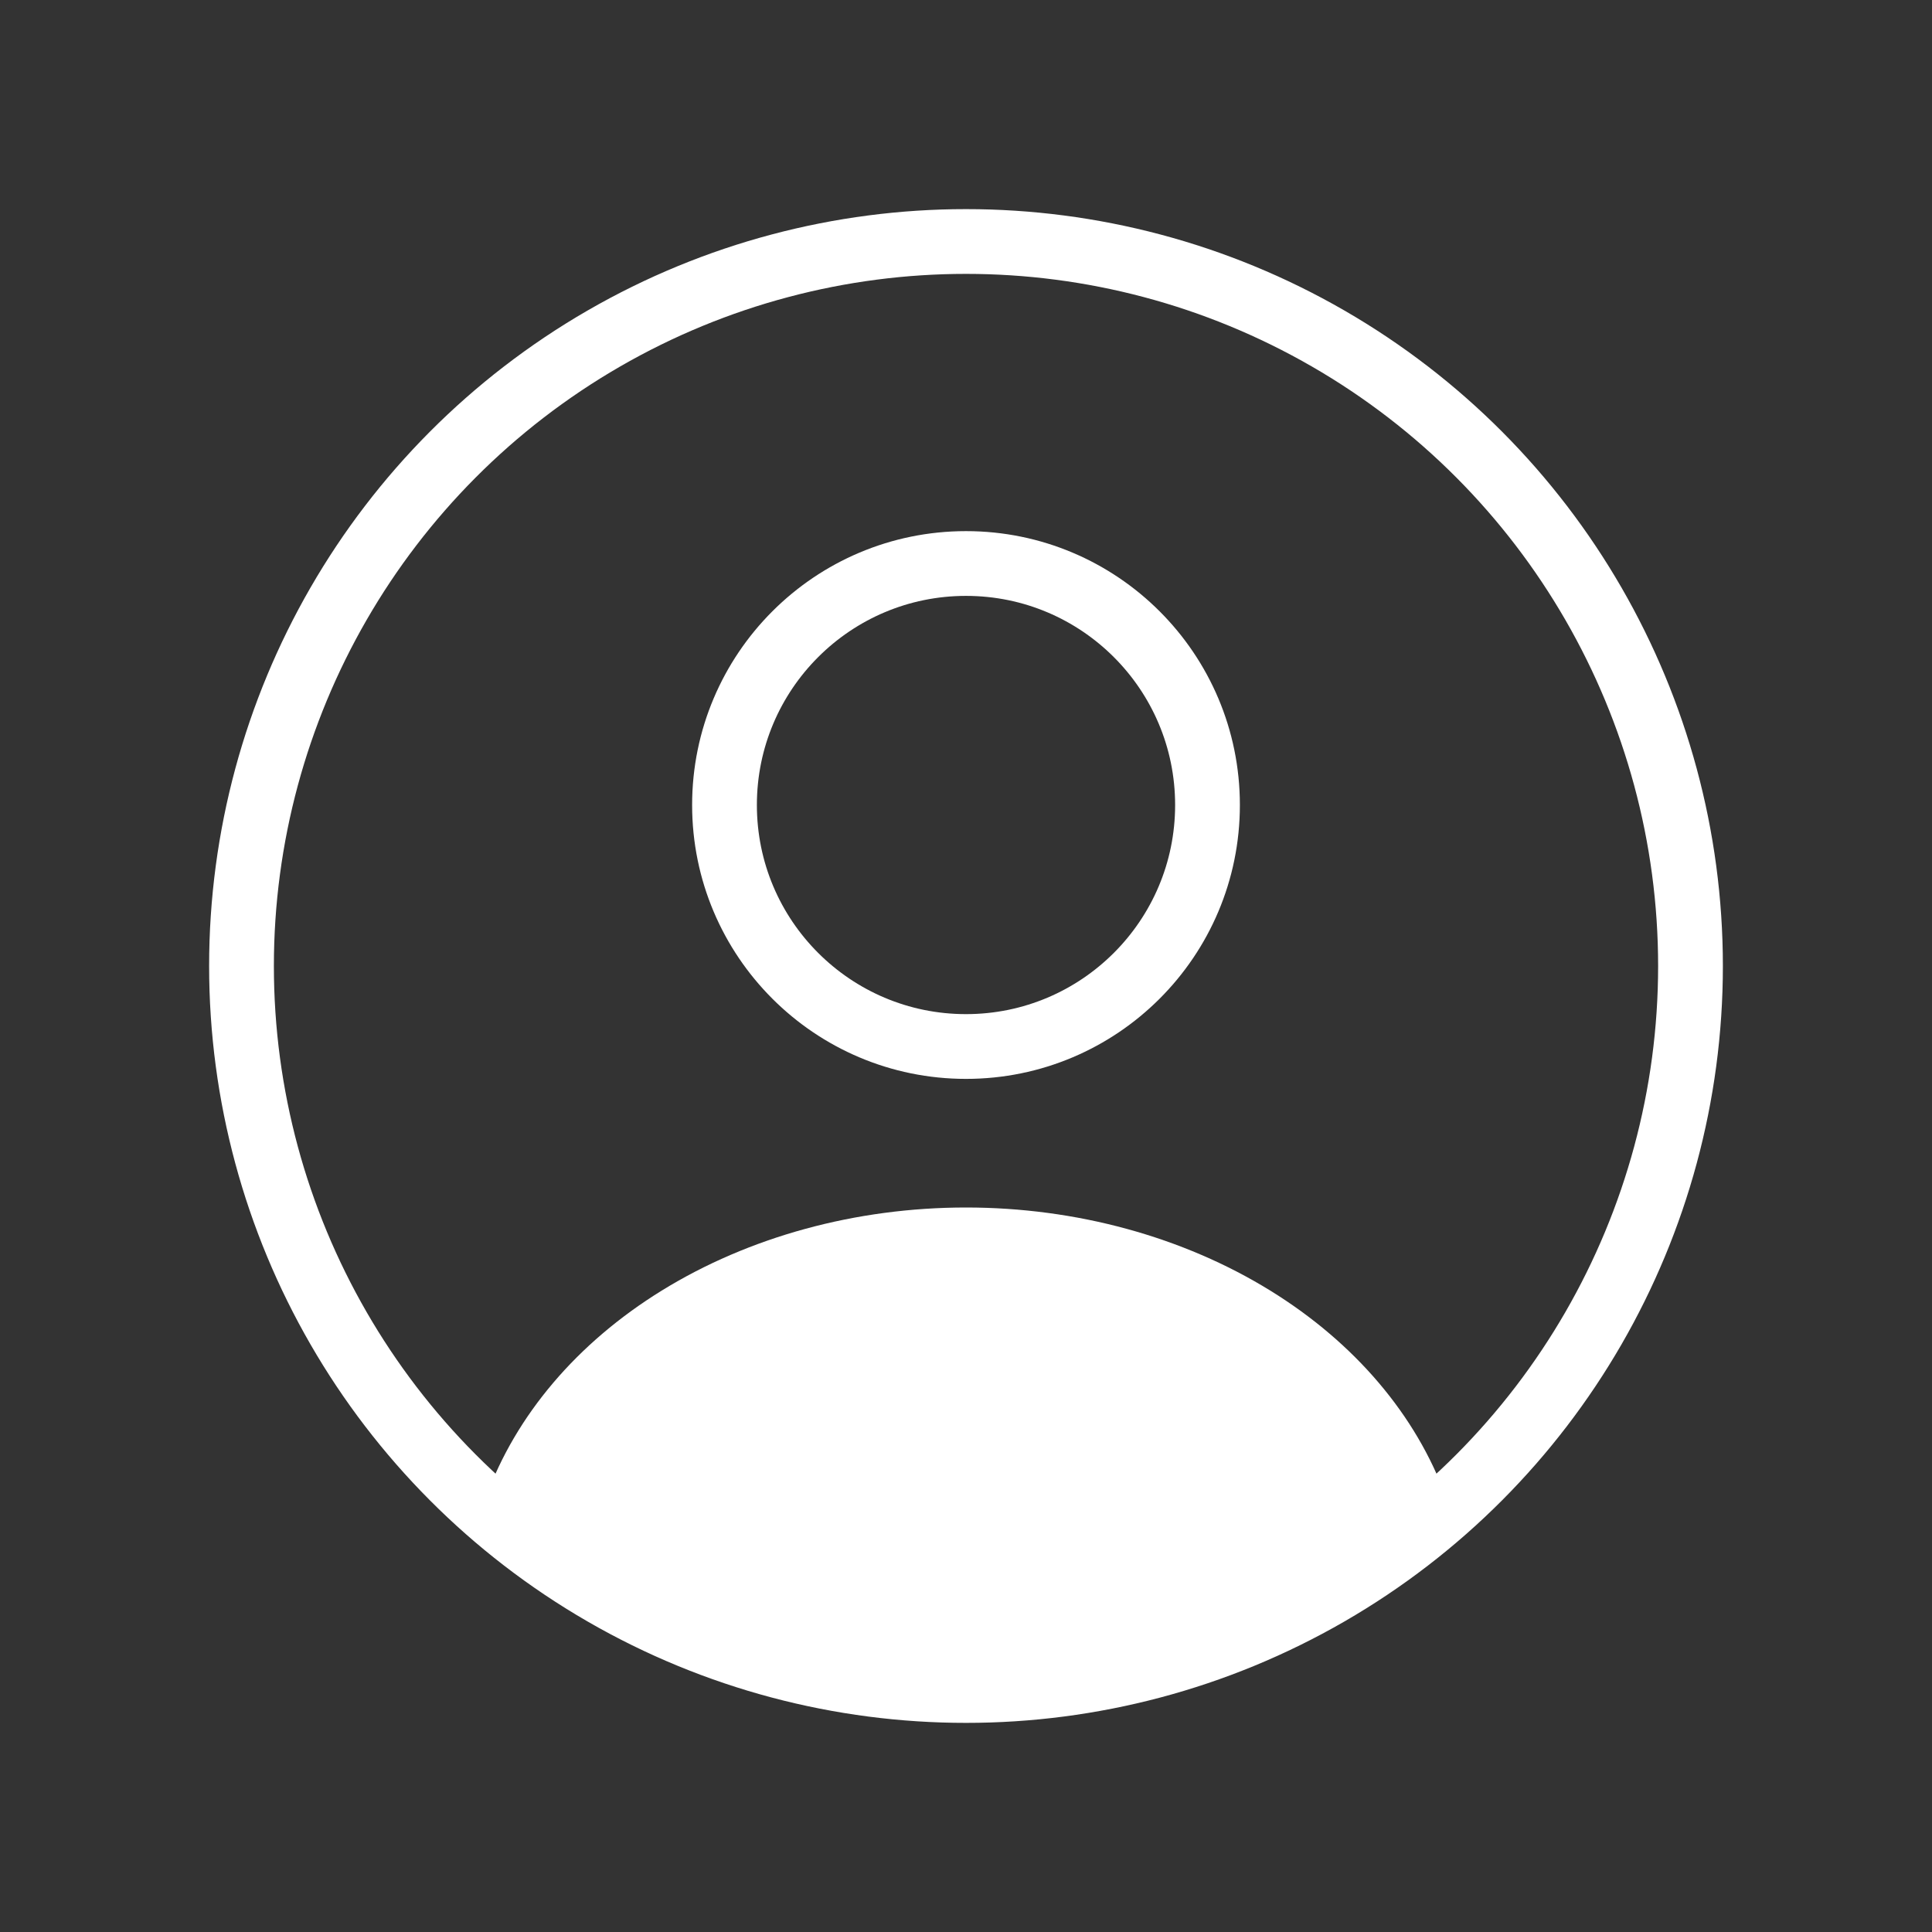 <svg width="179" height="179" viewBox="0 0 179 179" fill="none" xmlns="http://www.w3.org/2000/svg">
<rect x="0" y="0" width="179" height="179" fill="#333333" stroke="none"/>
<circle cx="89.5" cy="74.584" r="22.375" stroke="white" stroke-width="6" stroke-linecap="round"/>
<circle cx="89.5" cy="89.5" r="67.125" stroke="white" stroke-width="6"/>
<path d="M133.519 139.916C133.942 139.684 134.141 139.181 133.976 138.727C131.221 131.122 125.525 124.413 117.703 119.581C109.612 114.584 99.698 111.875 89.5 111.875C79.302 111.875 69.388 114.584 61.297 119.581C53.475 124.413 47.779 131.122 45.024 138.727C44.859 139.181 45.058 139.684 45.481 139.916L70.25 153.515C82.239 160.097 96.761 160.097 108.75 153.515L133.519 139.916Z" fill="white"/>
</svg>
